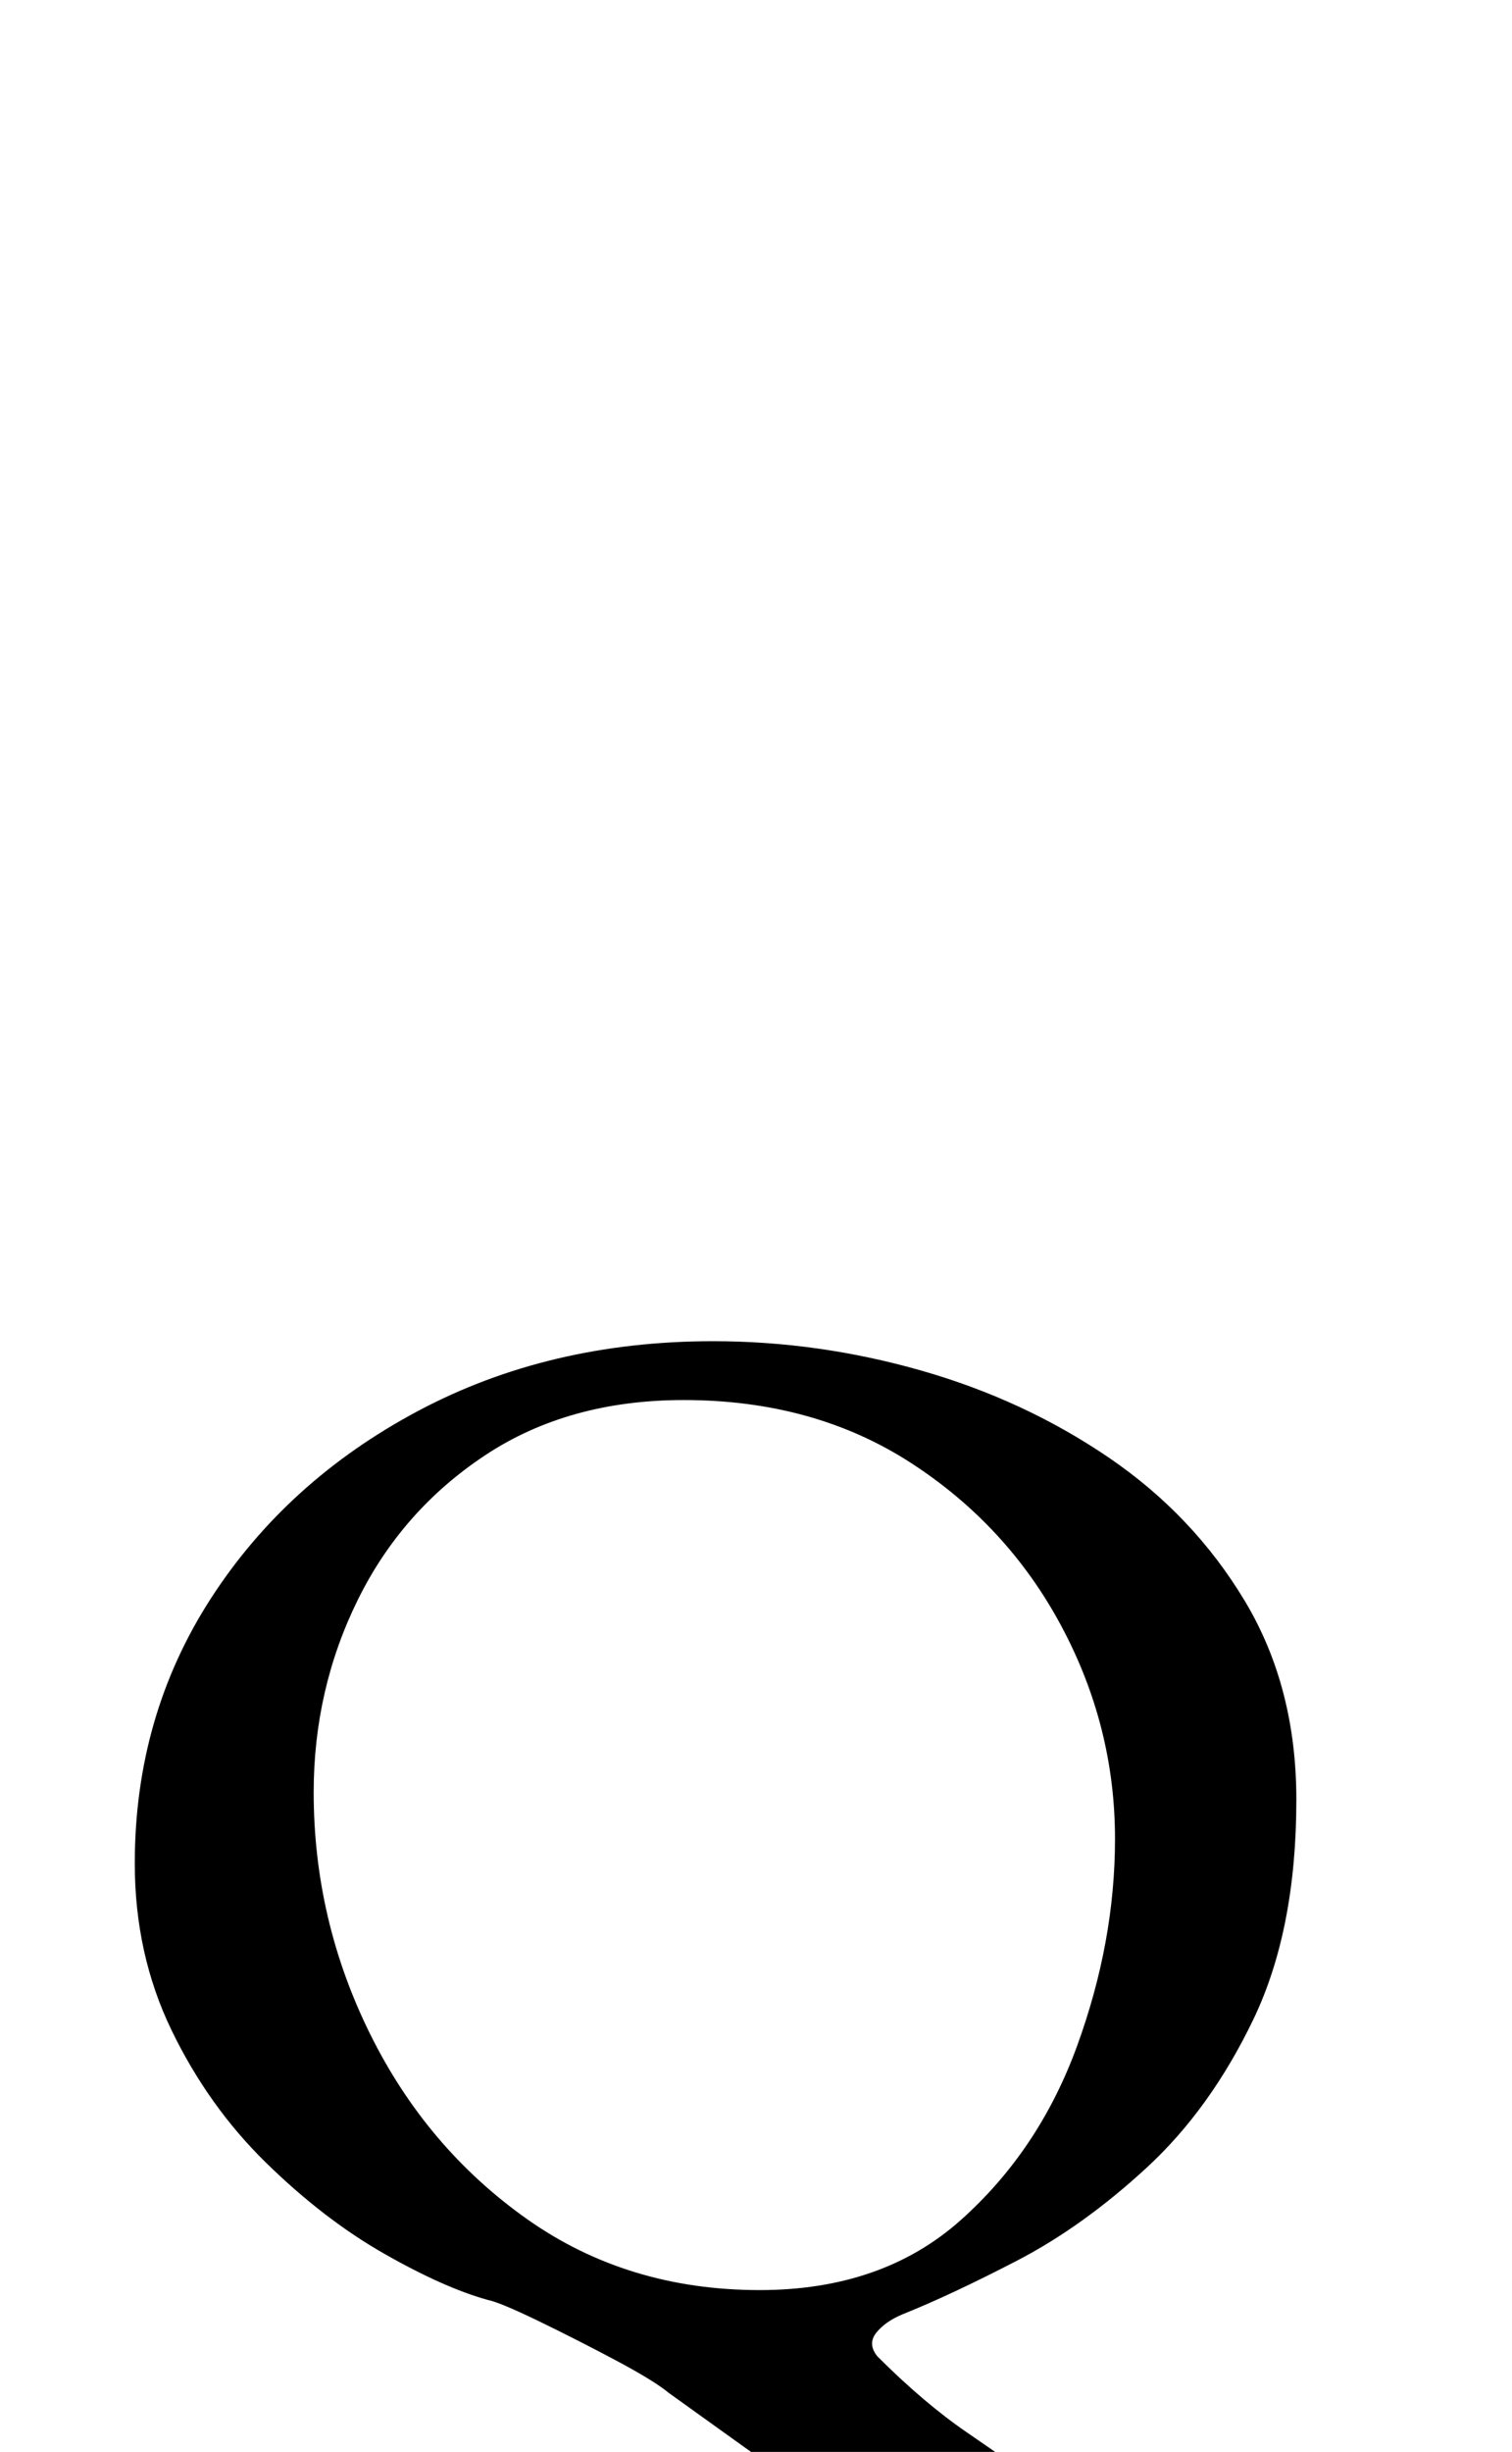 <?xml version="1.0" standalone="no"?>
<!DOCTYPE svg PUBLIC "-//W3C//DTD SVG 1.1//EN" "http://www.w3.org/Graphics/SVG/1.1/DTD/svg11.dtd" >
<svg xmlns="http://www.w3.org/2000/svg" xmlns:xlink="http://www.w3.org/1999/xlink" version="1.1" viewBox="-10 0 617 1000">
  <g transform="matrix(1 0 0 -1 0 800)">
   <path fill="currentColor"
d="M510 -293q-46 0 -79.5 12t-65.5 33q-25 17 -47.5 33t-54.5 39q-6 5 -22 13.5t-31.5 16t-20.5 8.5q-18 5 -42.5 19t-48 37t-38.5 54t-15 68q0 60 31 108t84.5 76.5t120.5 28.5q43 0 85 -12t76.5 -35.5t55.5 -58.5t21 -81q0 -53 -17.5 -89.5t-43.5 -60.5t-53 -38t-47 -22
q-7 -3 -10.5 -7.5t0.5 -9.5q19 -19 36.5 -31t41.5 -29q23 -15 39.5 -23t34.5 -11t43 -4q12 0 21.5 1.5t13.5 2.5q6 2 12.5 2.5t6.5 -4.5t-1.5 -8.5t-9.5 -7.5q-19 -10 -38.5 -15t-37.5 -5zM300 -134q50 0 82 28.5t47.5 71t15.5 84.5q0 46 -22 87t-61.5 66.5t-92.5 25.5
q-47 0 -81 -22.5t-52 -59t-18 -78.5q0 -52 23 -98.5t64 -75.5t95 -29z" />
  </g>

</svg>
